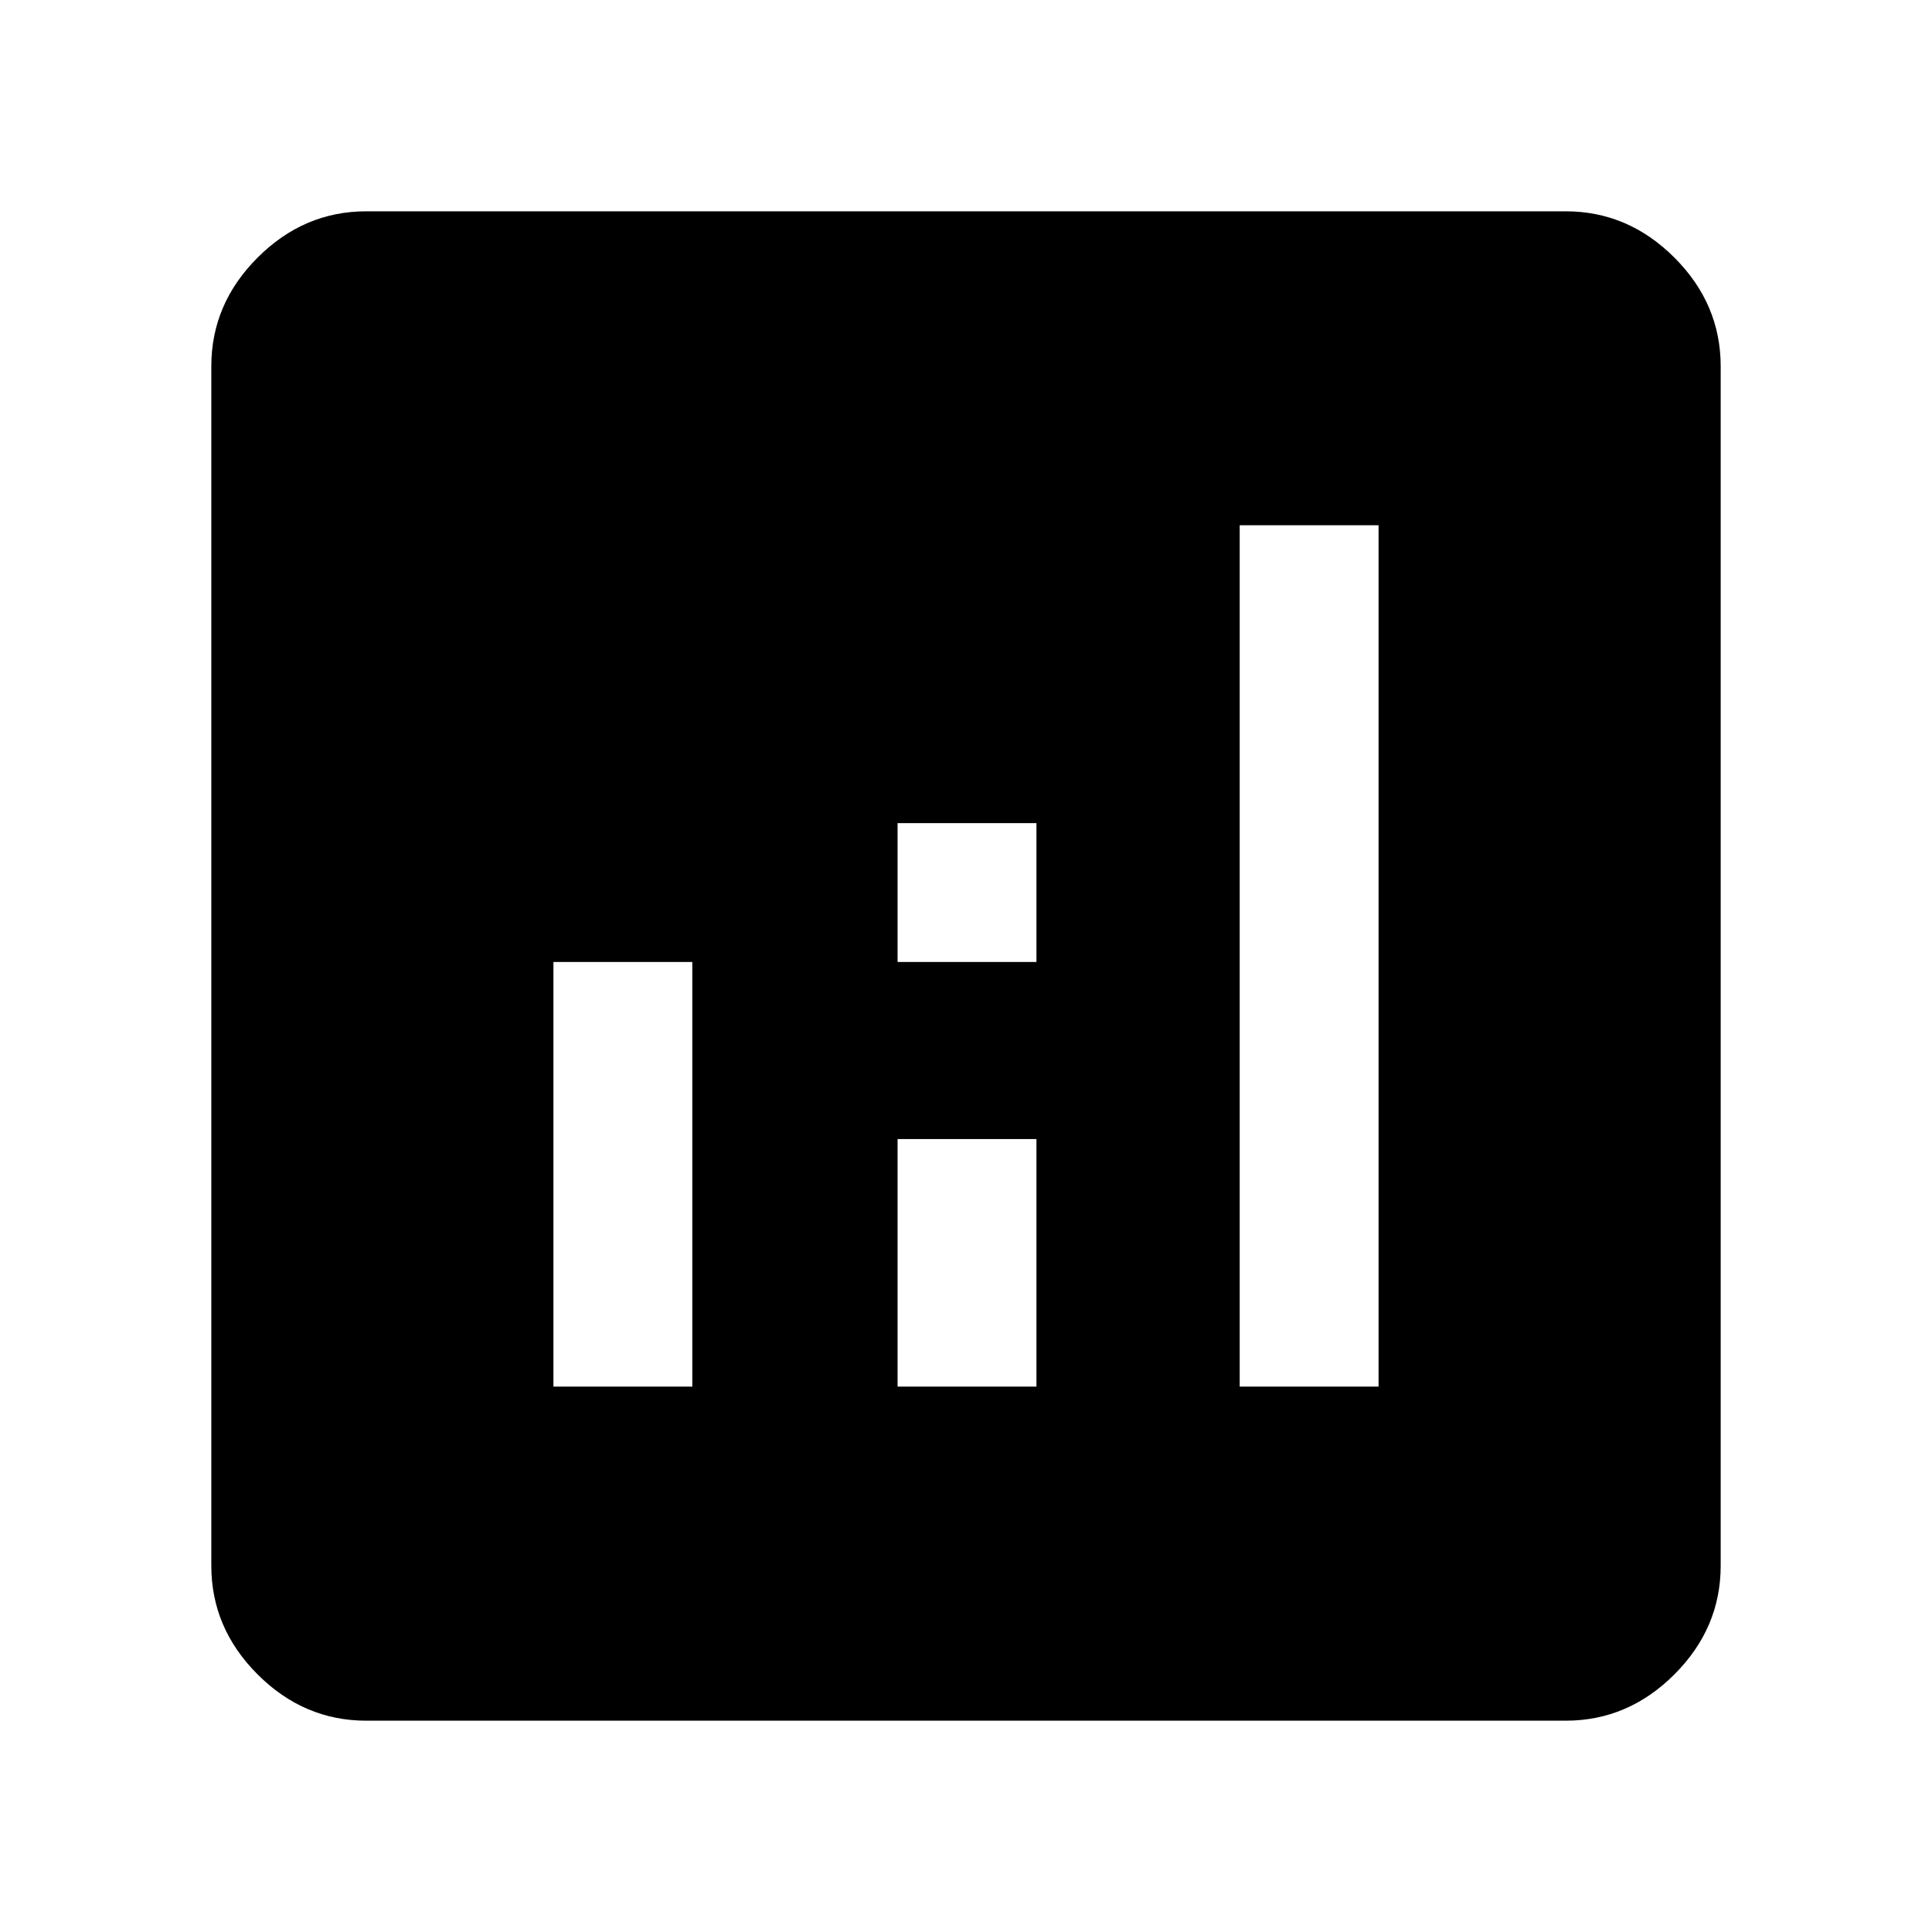 <svg xmlns="http://www.w3.org/2000/svg" height="48" width="48"><path d="M13.75 34.45h3.45V23.9h-3.45Zm17.05 0h3.45v-21.4H30.8Zm-8.5 0h3.45V28.3H22.3Zm0-10.55h3.45v-3.45H22.3ZM9.1 42.75q-1.55 0-2.7-1.15-1.15-1.15-1.15-2.7V9.1q0-1.55 1.15-2.7 1.15-1.15 2.7-1.15h29.8q1.55 0 2.7 1.15 1.15 1.15 1.15 2.7v29.8q0 1.55-1.15 2.7-1.15 1.15-2.7 1.15Z"/></svg>